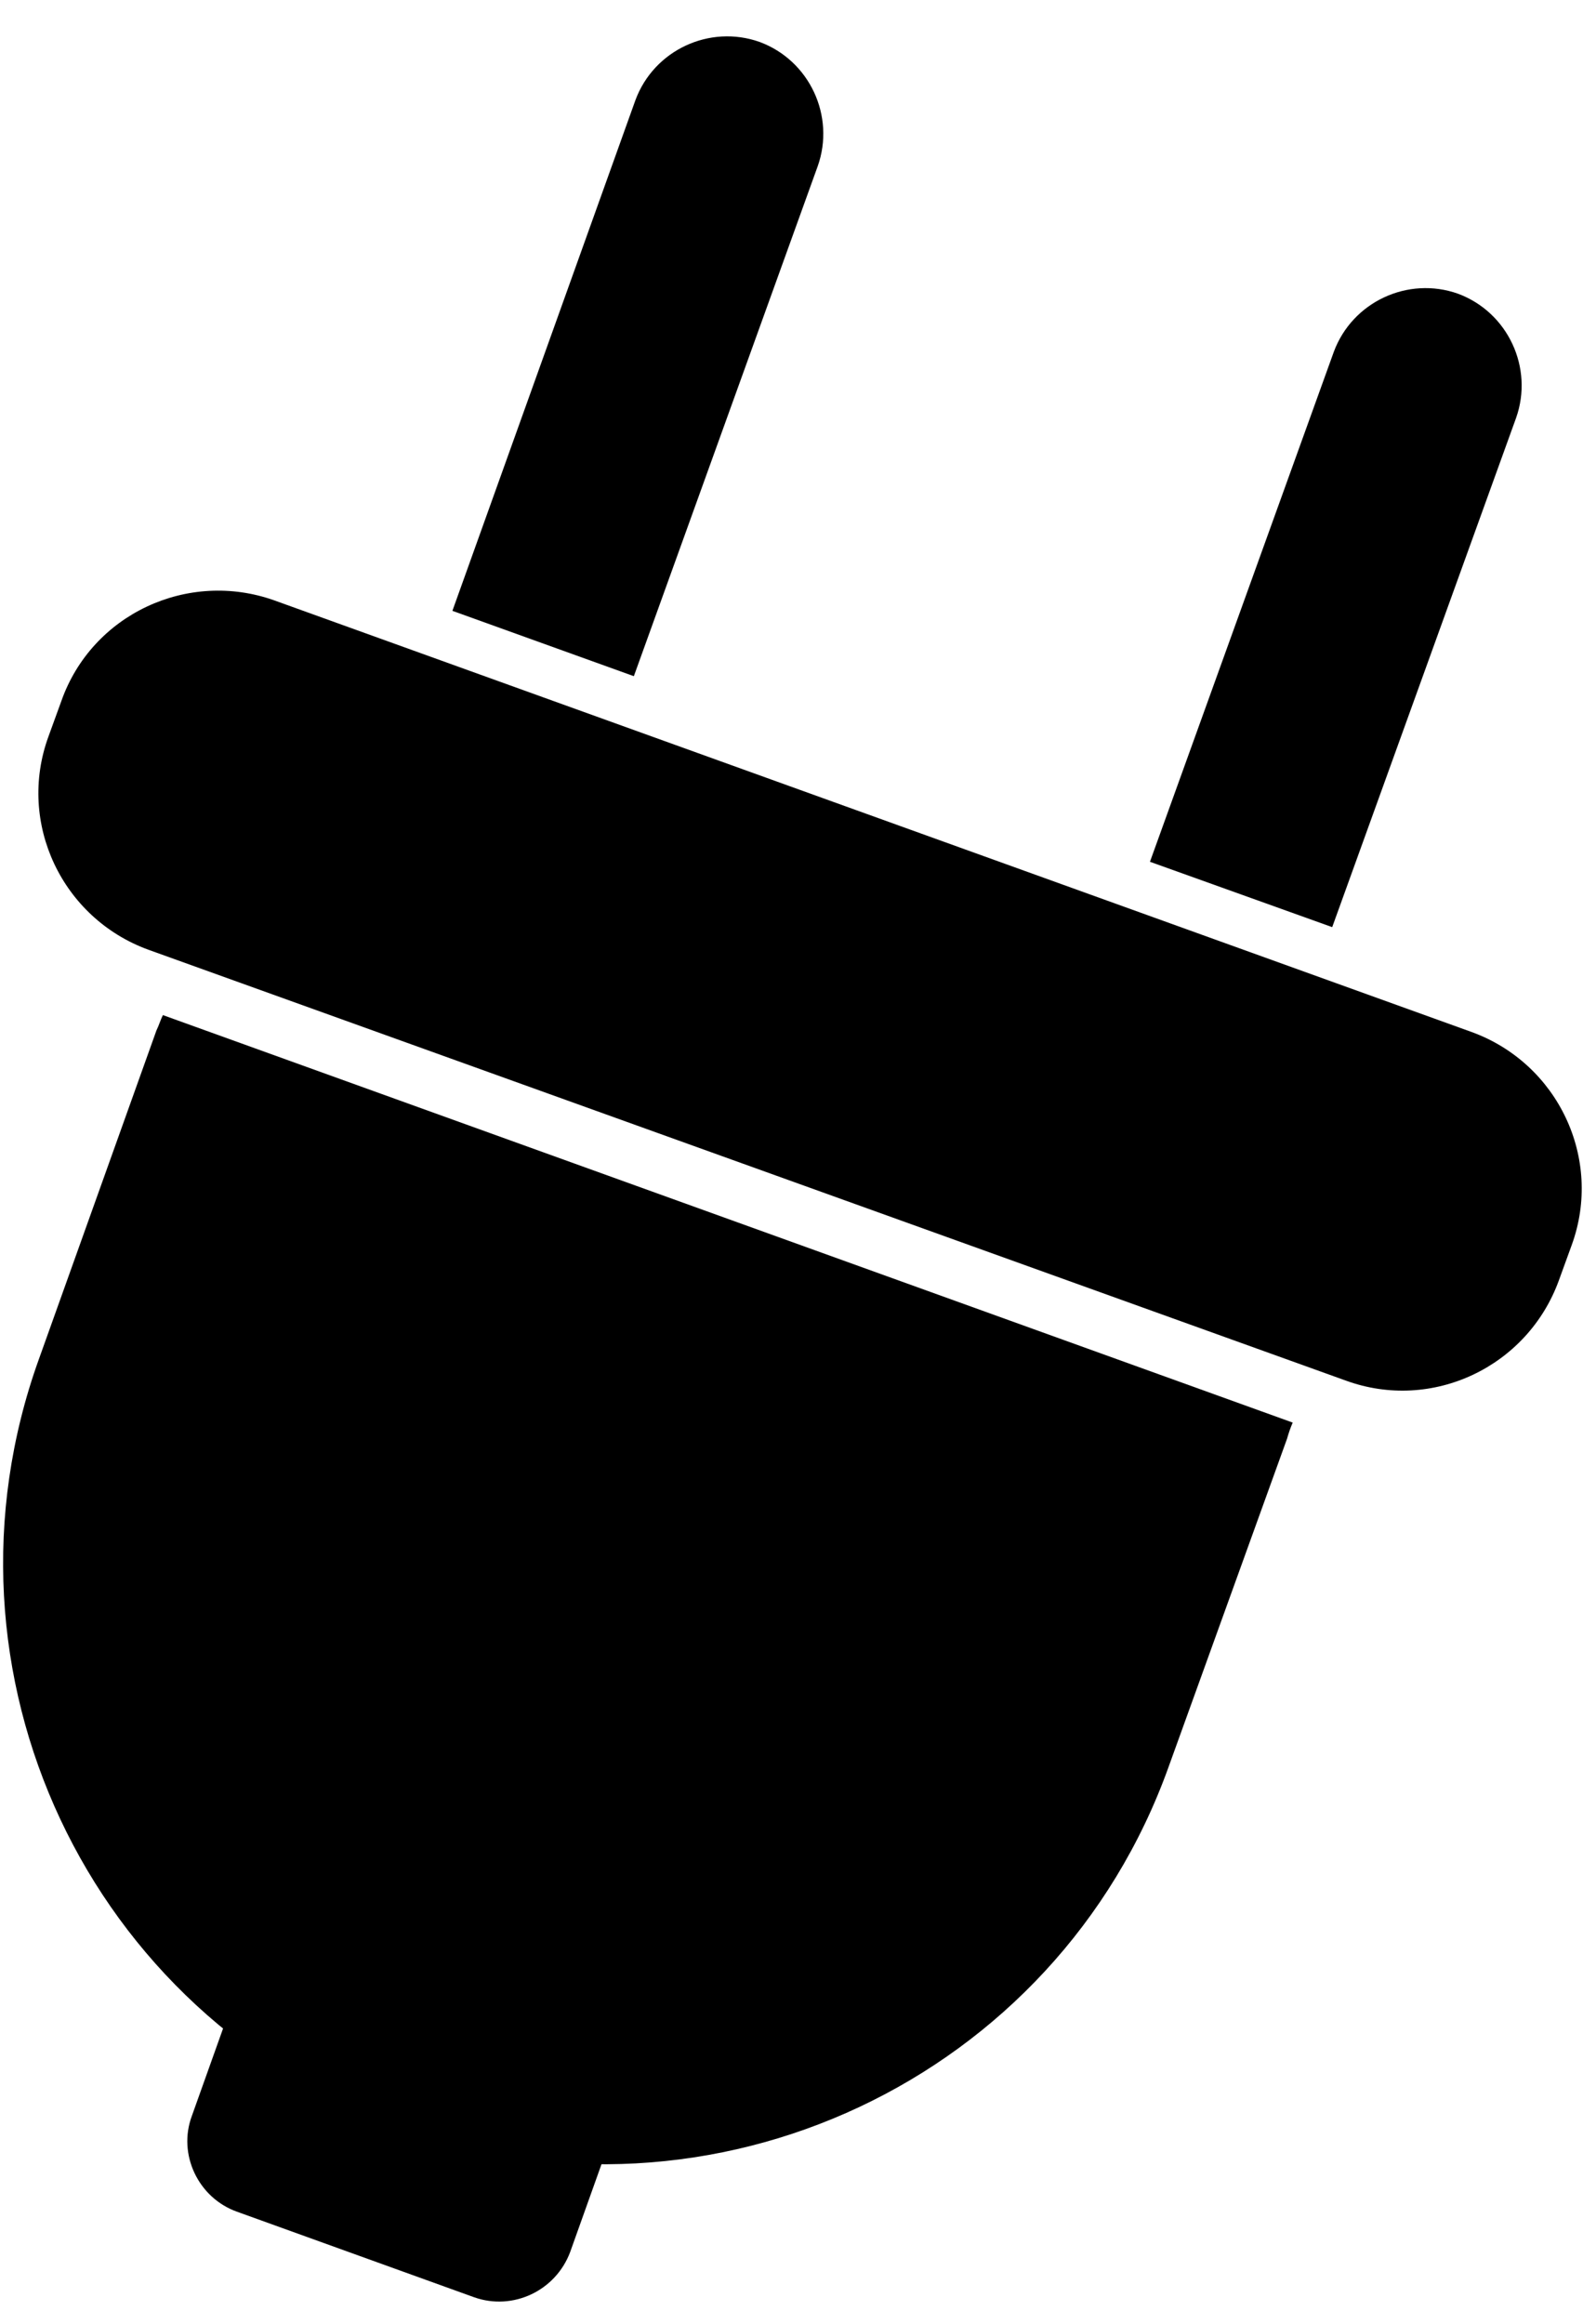 <?xml version="1.0" encoding="utf-8"?>
<!-- Generator: Adobe Illustrator 23.1.1, SVG Export Plug-In . SVG Version: 6.00 Build 0)  -->
<svg version="1.1" id="Layer_1" xmlns="http://www.w3.org/2000/svg" xmlns:xlink="http://www.w3.org/1999/xlink" x="0px" y="0px"
	 viewBox="0 0 196.3 288" style="enable-background:new 0 0 196.3 288;" xml:space="preserve">
<style type="text/css">
	.st0{fill:#FFFFFF;}
	.st1{fill:none;}
	.st2{fill:#010101;}
	.st3{fill-rule:evenodd;clip-rule:evenodd;fill:#010101;}
	.st4{fill:#020202;}
</style>
<g>
	<path d="M20.2,125.8c-0.3,0.6-0.5,1.3-0.8,1.9L4.8,168.5c-13.9,38.7,6.1,81.4,44.8,95.3l0,0c38.7,13.9,81.4-6.1,95.3-44.8
		l14.7-40.7c0.2-0.7,0.4-1.3,0.7-2L20.2,125.8z"/>
</g>
<g>
	<path d="M166.9,171.1L18.4,117.7C7.7,113.8,2.1,102,6,91.3l1.6-4.4C11.4,76.1,23.3,70.6,34,74.4l148.5,53.5
		c10.7,3.9,16.3,15.7,12.4,26.4l-1.6,4.4C189.4,169.4,177.6,175,166.9,171.1z"/>
</g>
<g>
	<path d="M58.8,284.7l-29.4-10.6c-4.8-1.7-7.4-7.1-5.6-11.9l4-11.2l46.9,16.9l-4,11.2C68.9,283.9,63.6,286.4,58.8,284.7z"/>
</g>
<g>
	<g>
		<path d="M180.8,36.4c-6.2-2.2-13.1,1-15.4,7.2l-22.8,63.2l22.6,8.1L188,51.8C190.2,45.6,187,38.7,180.8,36.4z"/>
	</g>
</g>
<g>
	<g>
		<path d="M78.6,83.8l22.8-63.2c2.2-6.2-1-13.1-7.2-15.4c-6.2-2.2-13.1,1-15.4,7.2L56.1,75.7L78.6,83.8z"/>
	</g>
</g>
</svg>
